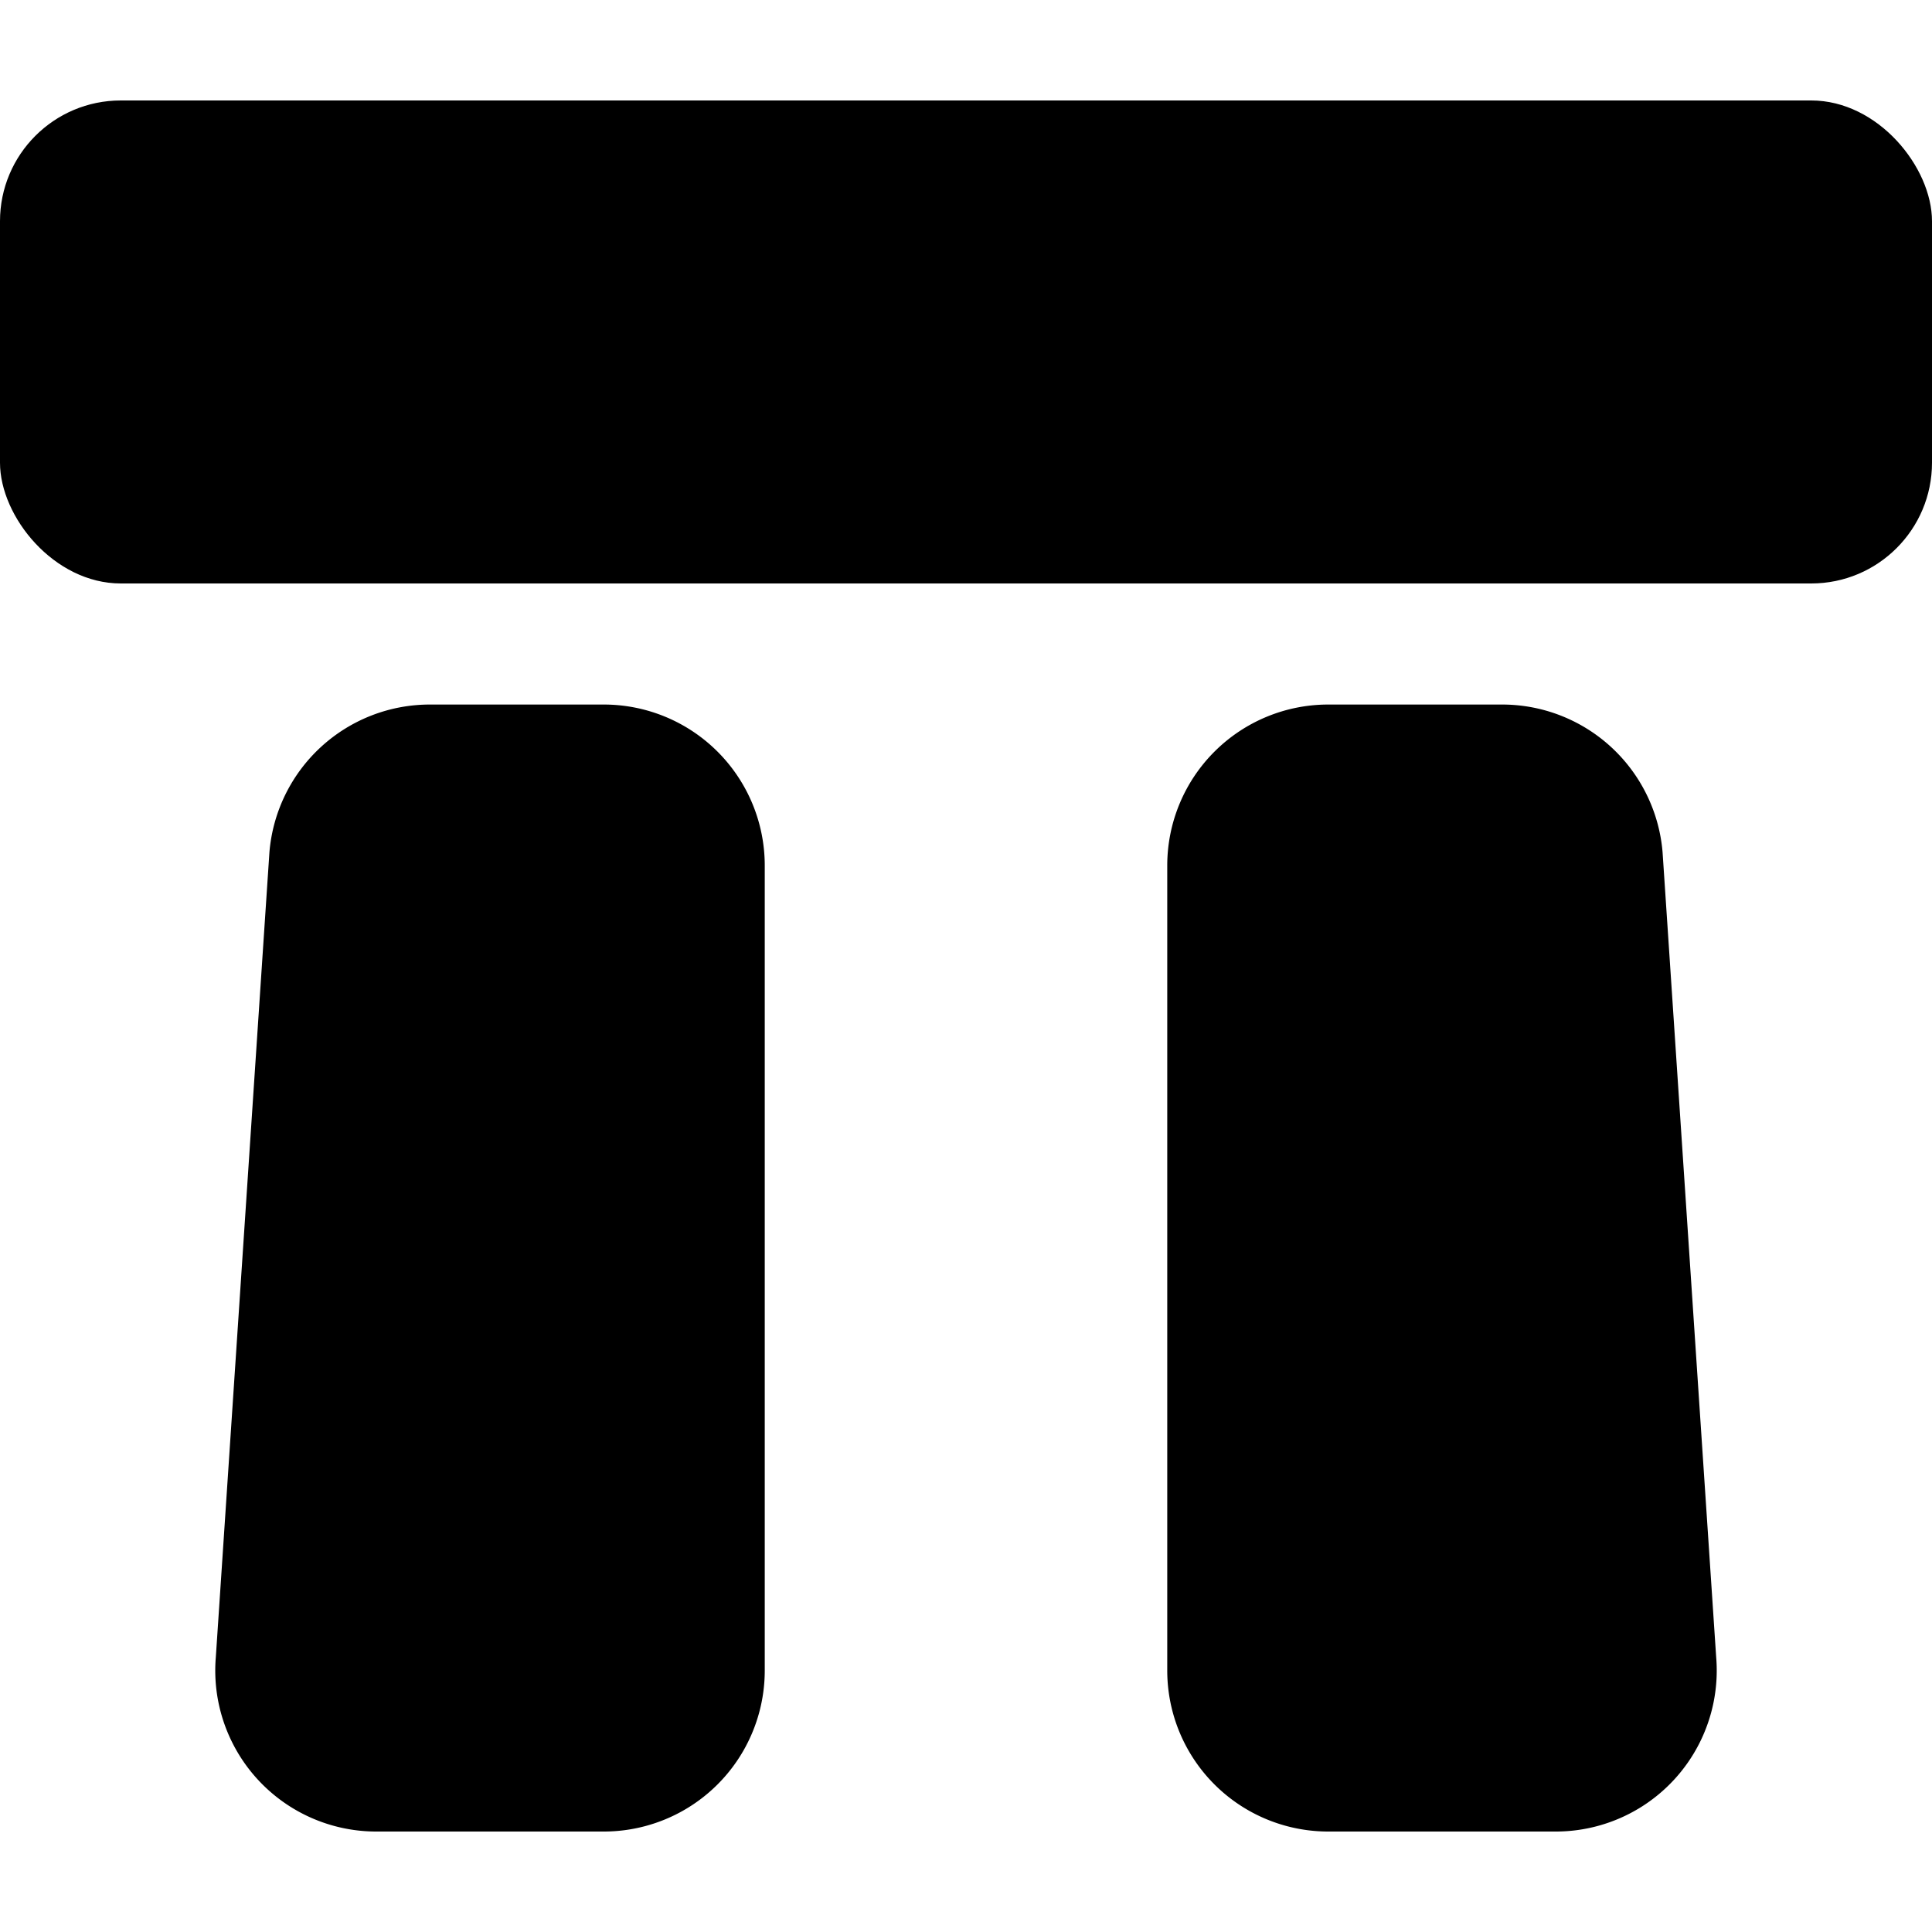 <svg xmlns="http://www.w3.org/2000/svg" viewBox="0 0 24 24"><title>landmark-stonehenge</title><path d="M7.5,8.752H5.34a2,2,0,0,0-1.993,1.834l-.666,10a2,2,0,0,0,1.993,2.166H7.5a2,2,0,0,0,2-2v-10A2,2,0,0,0,7.5,8.752Z"/><path d="M18.66,8.752H16.5a2,2,0,0,0-2,2v10a2,2,0,0,0,2,2h2.826a2,2,0,0,0,1.993-2.166l-.666-10A2,2,0,0,0,18.66,8.752Z"/><rect y="1.248" width="24" height="6" rx="1.5" ry="1.5"/></svg>
